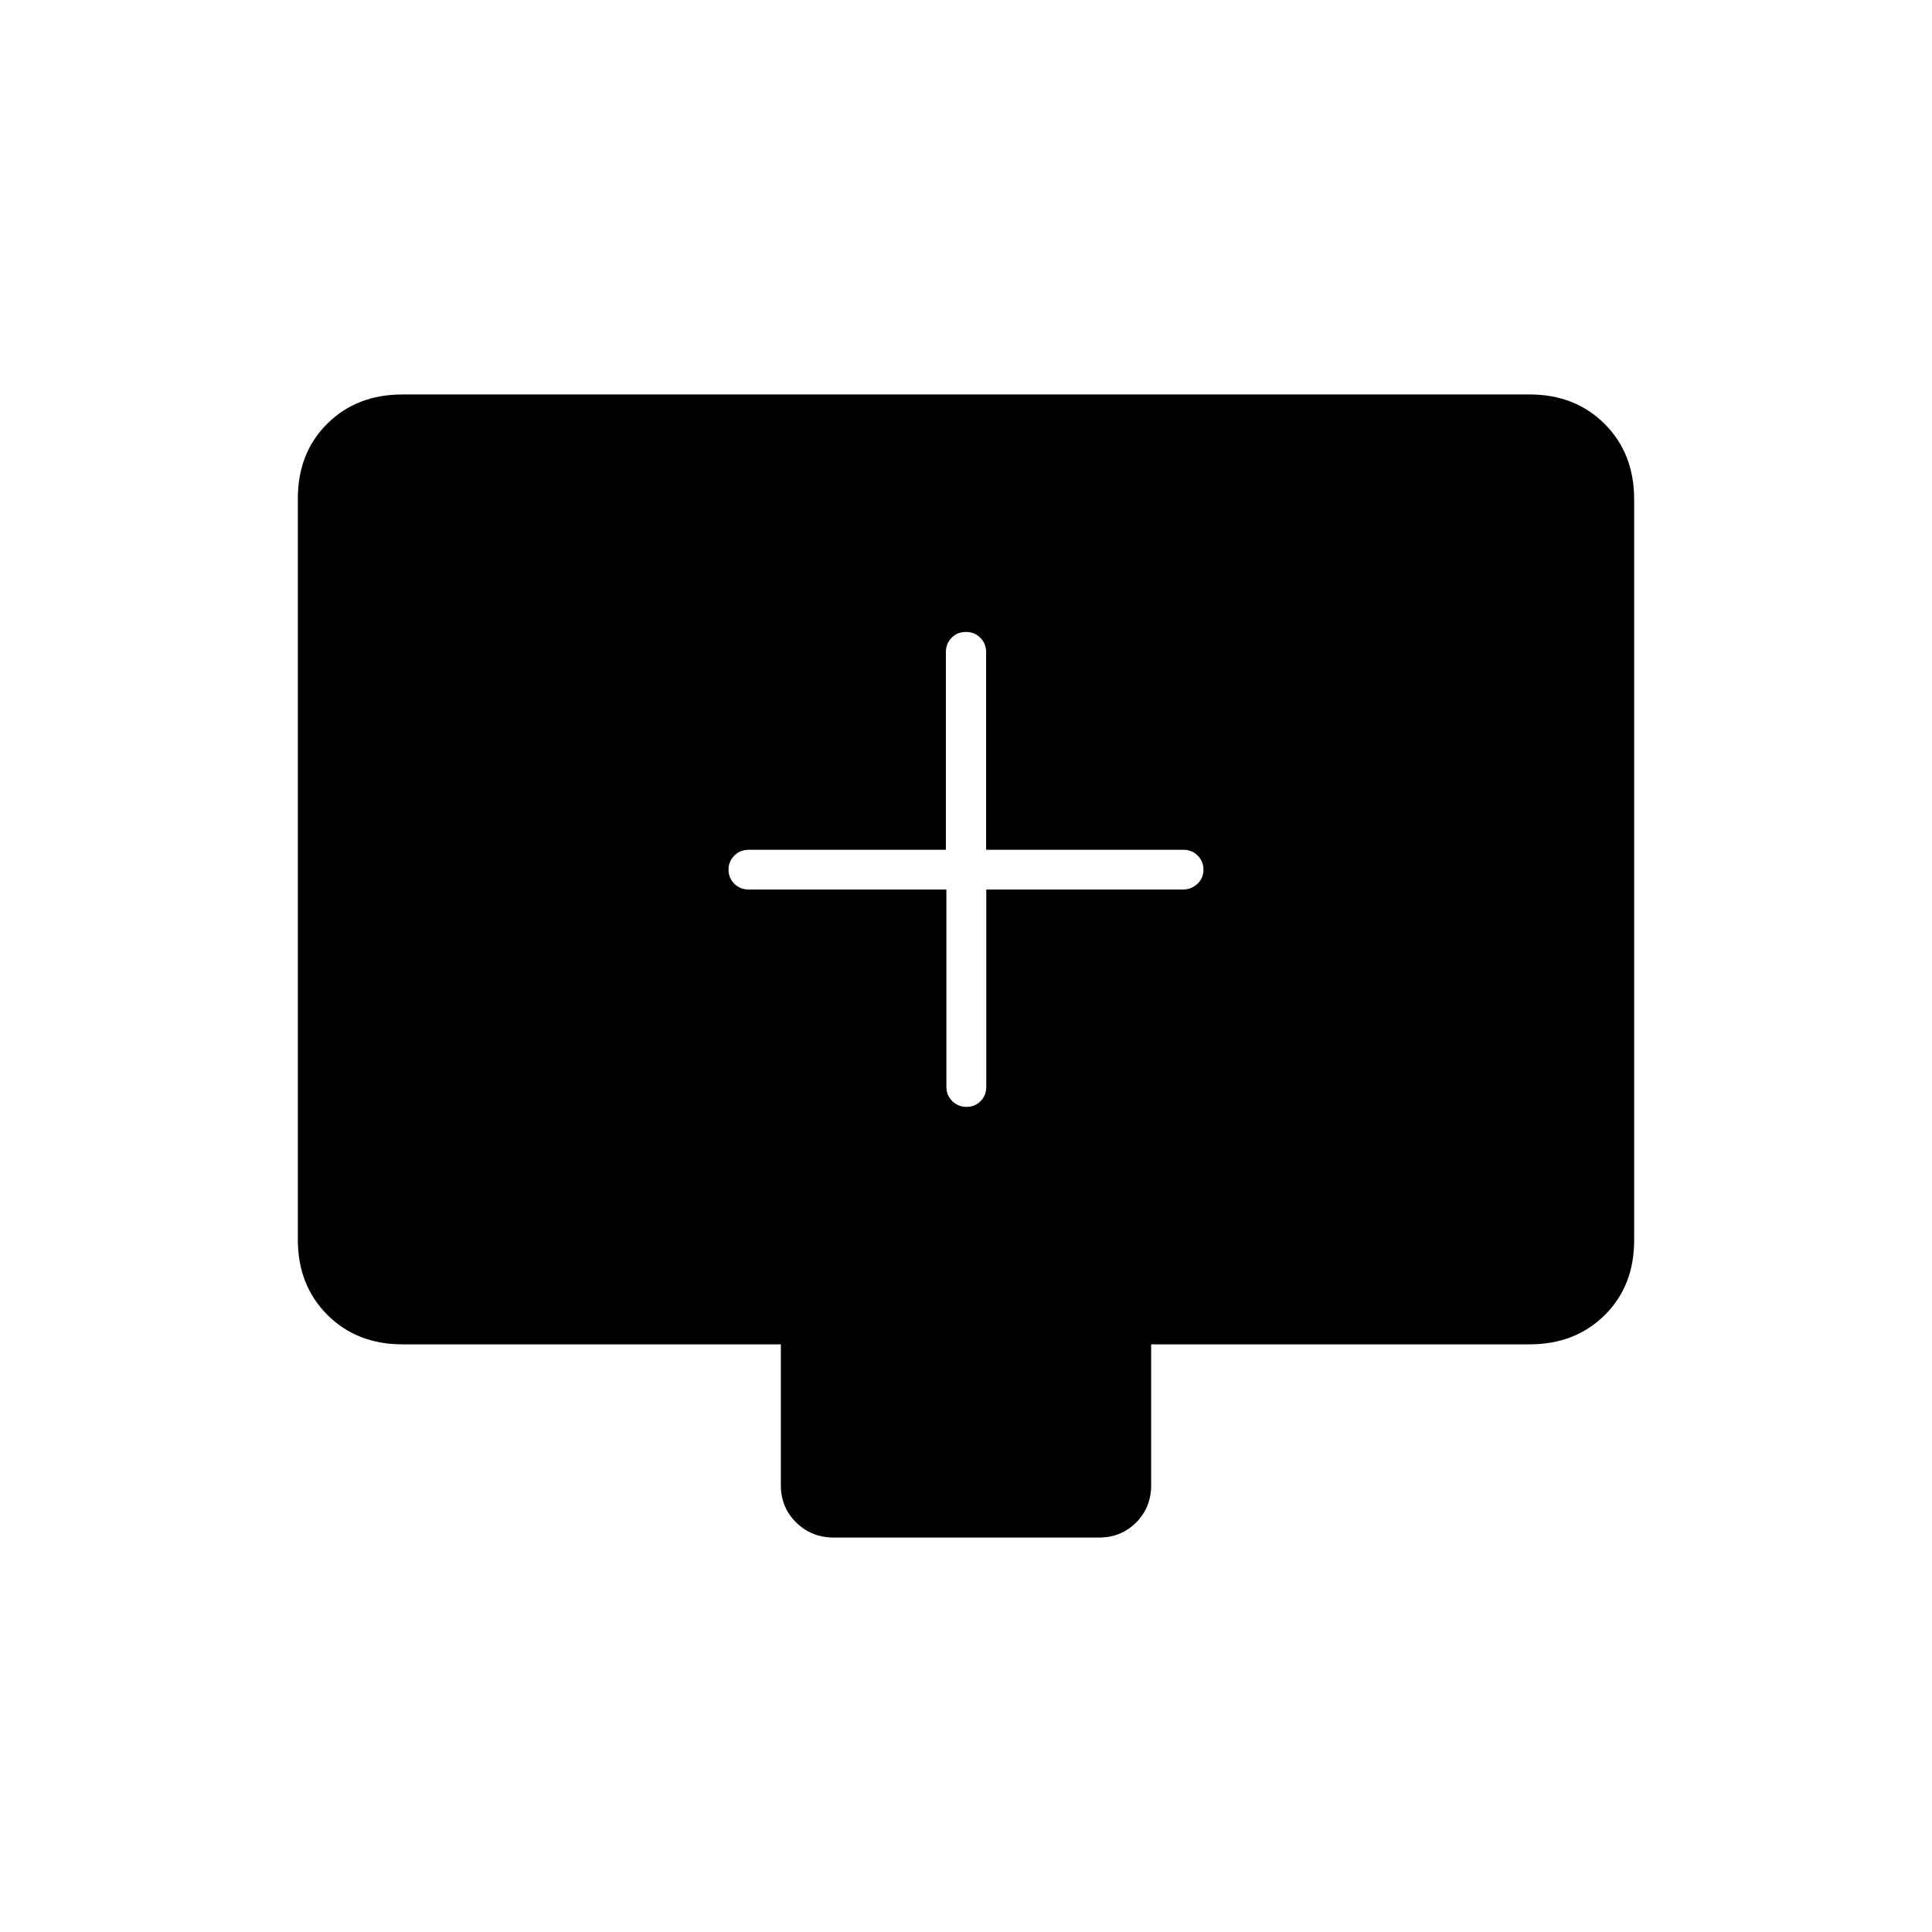 <svg xmlns="http://www.w3.org/2000/svg" height="20" viewBox="0 -960 960 960" width="20"><path d="M470.252-518v98q0 4.25 2.909 7.125t7.108 2.875q4.199 0 7.004-2.875 2.805-2.875 2.805-7.125v-98h97.688q4.184 0 7.209-2.825 3.025-2.824 3.025-7 0-4.175-2.875-7.049-2.875-2.874-7.125-2.874h-98v-98.168q0-4.286-2.885-7.185t-7.15-2.899q-4.265 0-7.115 2.899-2.85 2.899-2.85 7.185v98.168h-98q-4.25 0-7.125 2.909T362-527.965q0 4.265 2.899 7.115 2.899 2.85 7.185 2.85h98.168ZM200-292q-22.7 0-37.35-14.662Q148-321.324 148-344.04v-368.243Q148-735 162.65-749.5T200-764h560q22.7 0 37.35 14.662Q812-734.676 812-711.96v368.243Q812-321 797.35-306.5T760-292H572v70q0 11.05-7.463 18.525Q557.073-196 546.04-196H414.283q-11.033 0-18.658-7.475Q388-210.95 388-222v-70H200Z"/></svg>